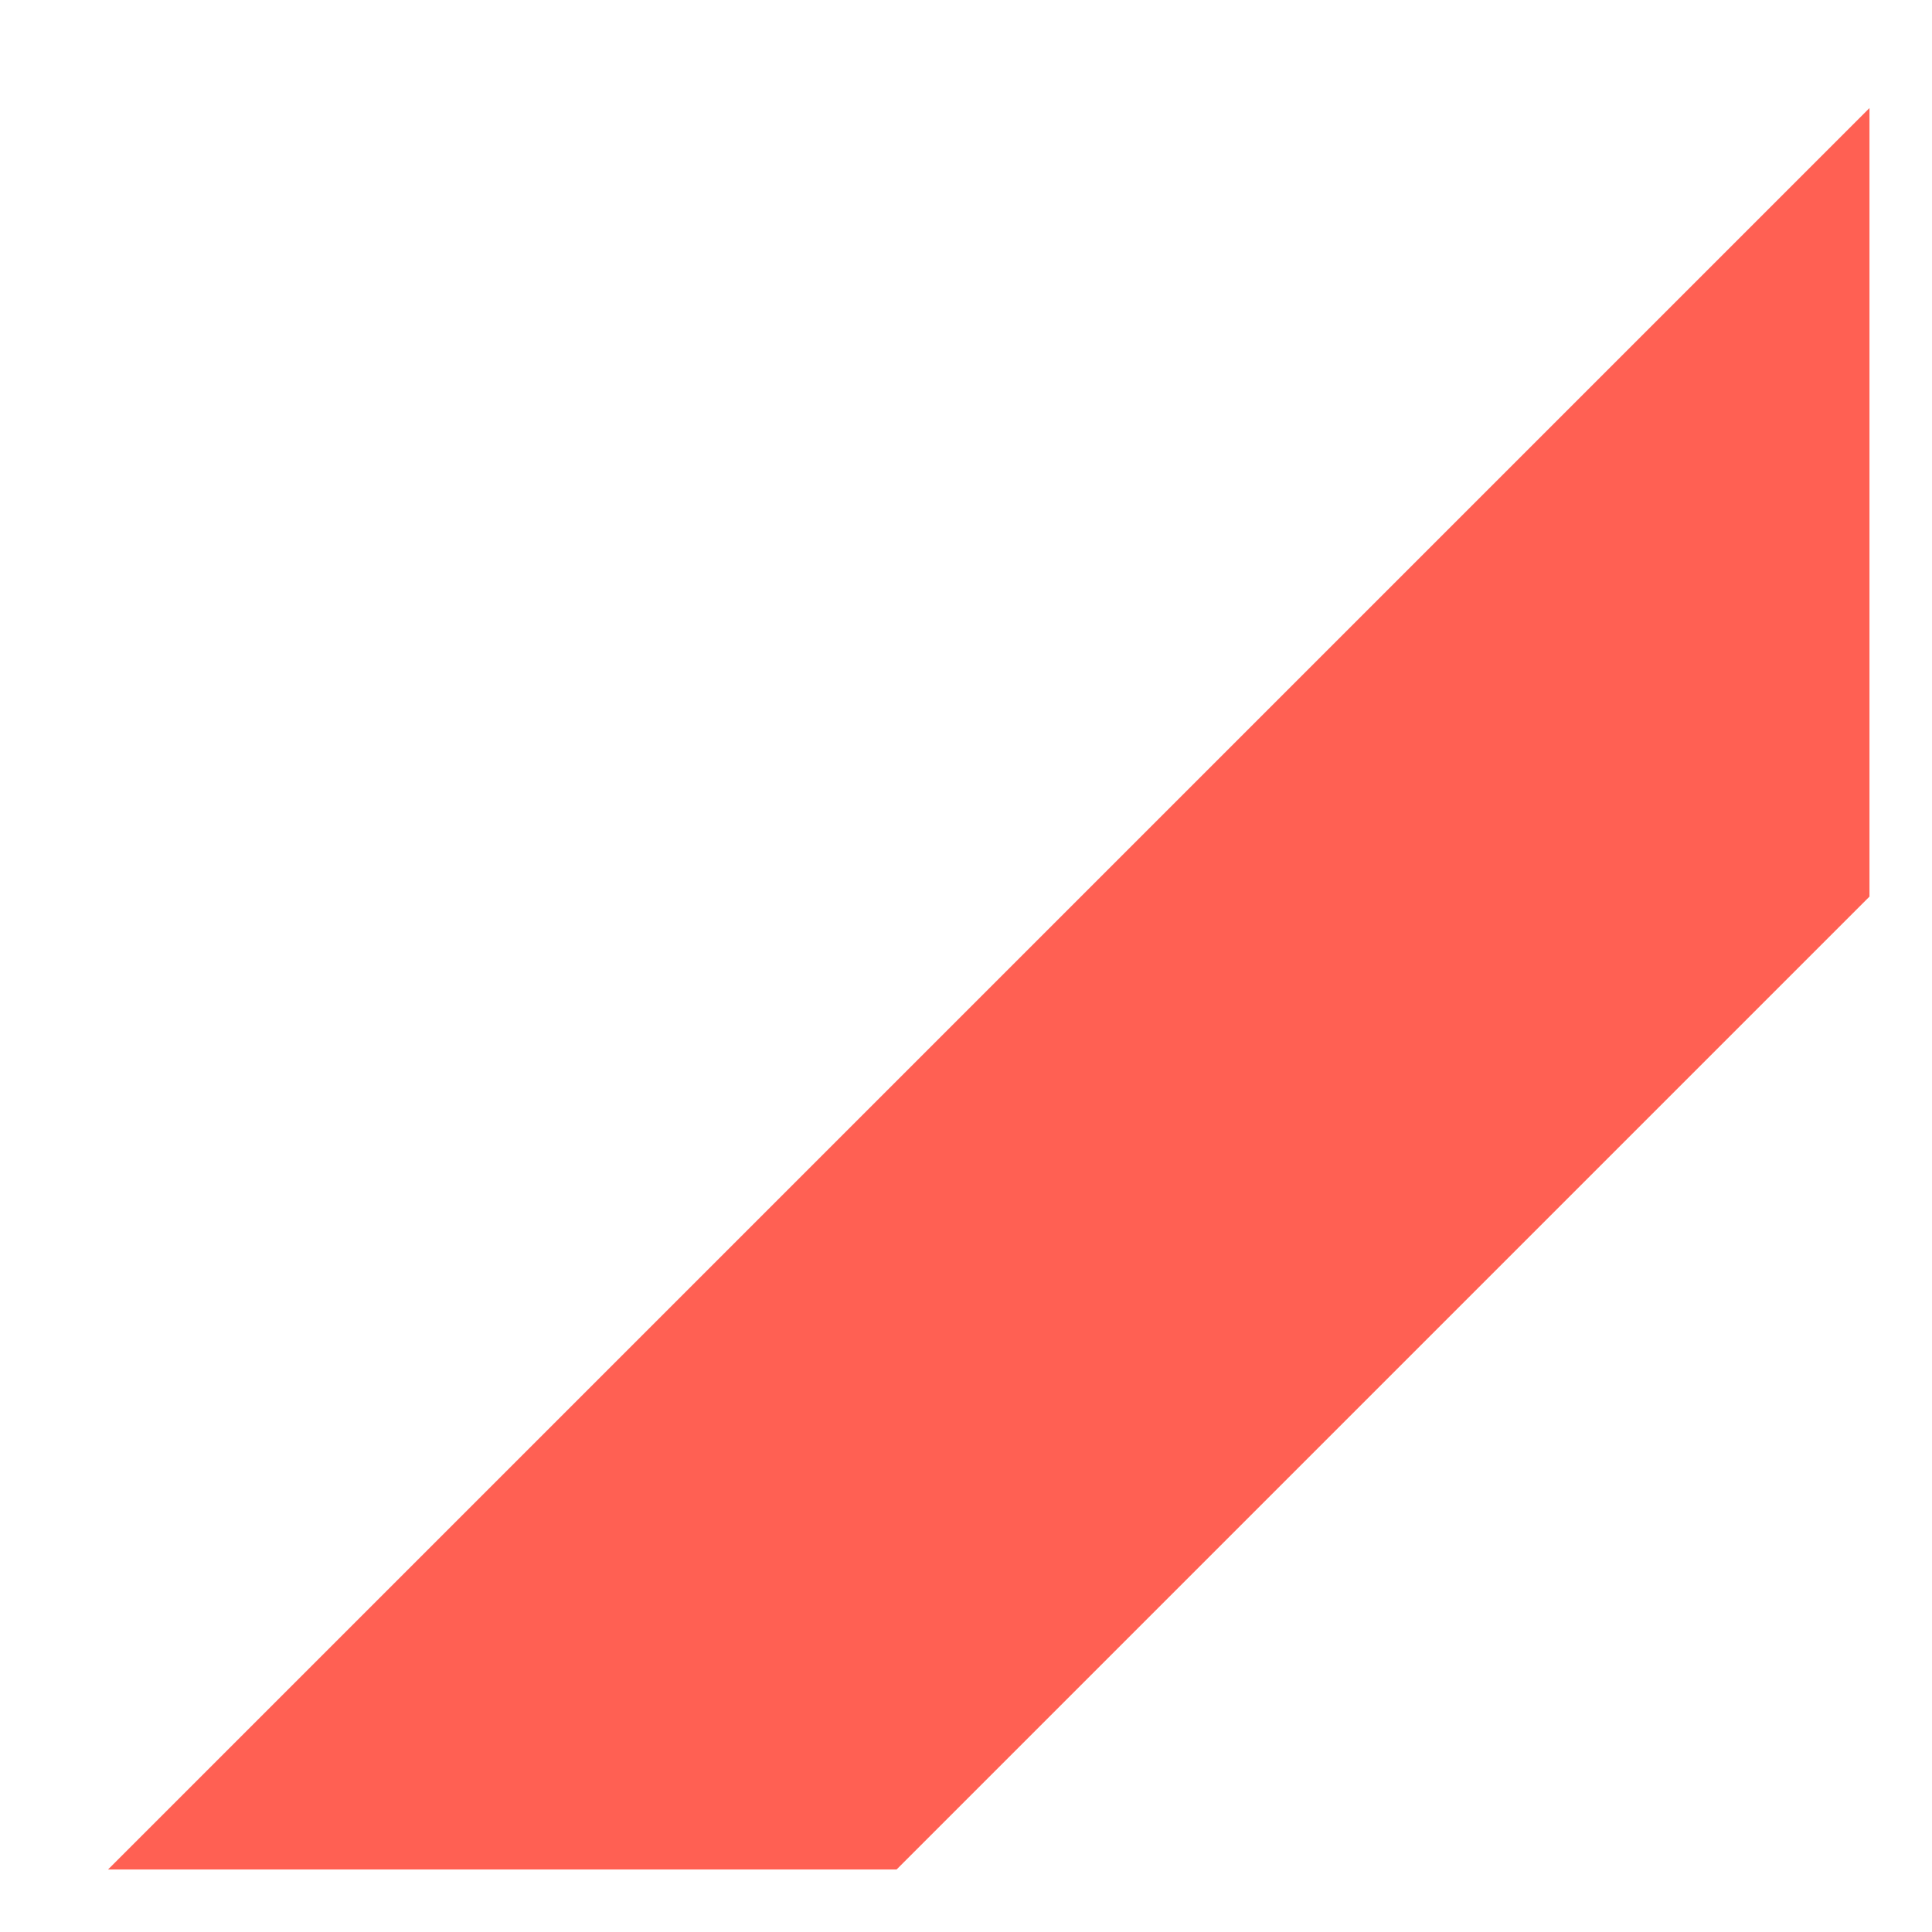 ﻿<?xml version="1.0" encoding="utf-8"?>
<svg version="1.1" xmlns:xlink="http://www.w3.org/1999/xlink" width="14px" height="14px" xmlns="http://www.w3.org/2000/svg">
  <defs>
    <pattern id="BGPattern" patternUnits="userSpaceOnUse" alignment="0 0" imageRepeat="None" />
    <mask fill="white" id="Clip220">
      <path d="M 0.783 13.547  L 6.497 13.547  L 13.547 6.497  L 13.547 0.783  L 0.783 13.547  Z " fill-rule="evenodd" />
    </mask>
  </defs>
  <g transform="matrix(1 0 0 1 -100 -1351 )">
    <path d="M 0.783 13.547  L 6.497 13.547  L 13.547 6.497  L 13.547 0.783  L 0.783 13.547  Z " fill-rule="nonzero" fill="rgba(255, 96, 83, 1)" stroke="none" transform="matrix(1 0 0 1 100 1351 )" class="fill" />
    <path d="M 0.783 13.547  L 6.497 13.547  L 13.547 6.497  L 13.547 0.783  L 0.783 13.547  Z " stroke-width="0" stroke-dasharray="0" stroke="rgba(255, 255, 255, 0)" fill="none" transform="matrix(1 0 0 1 100 1351 )" class="stroke" mask="url(#Clip220)" />
  </g>
</svg>